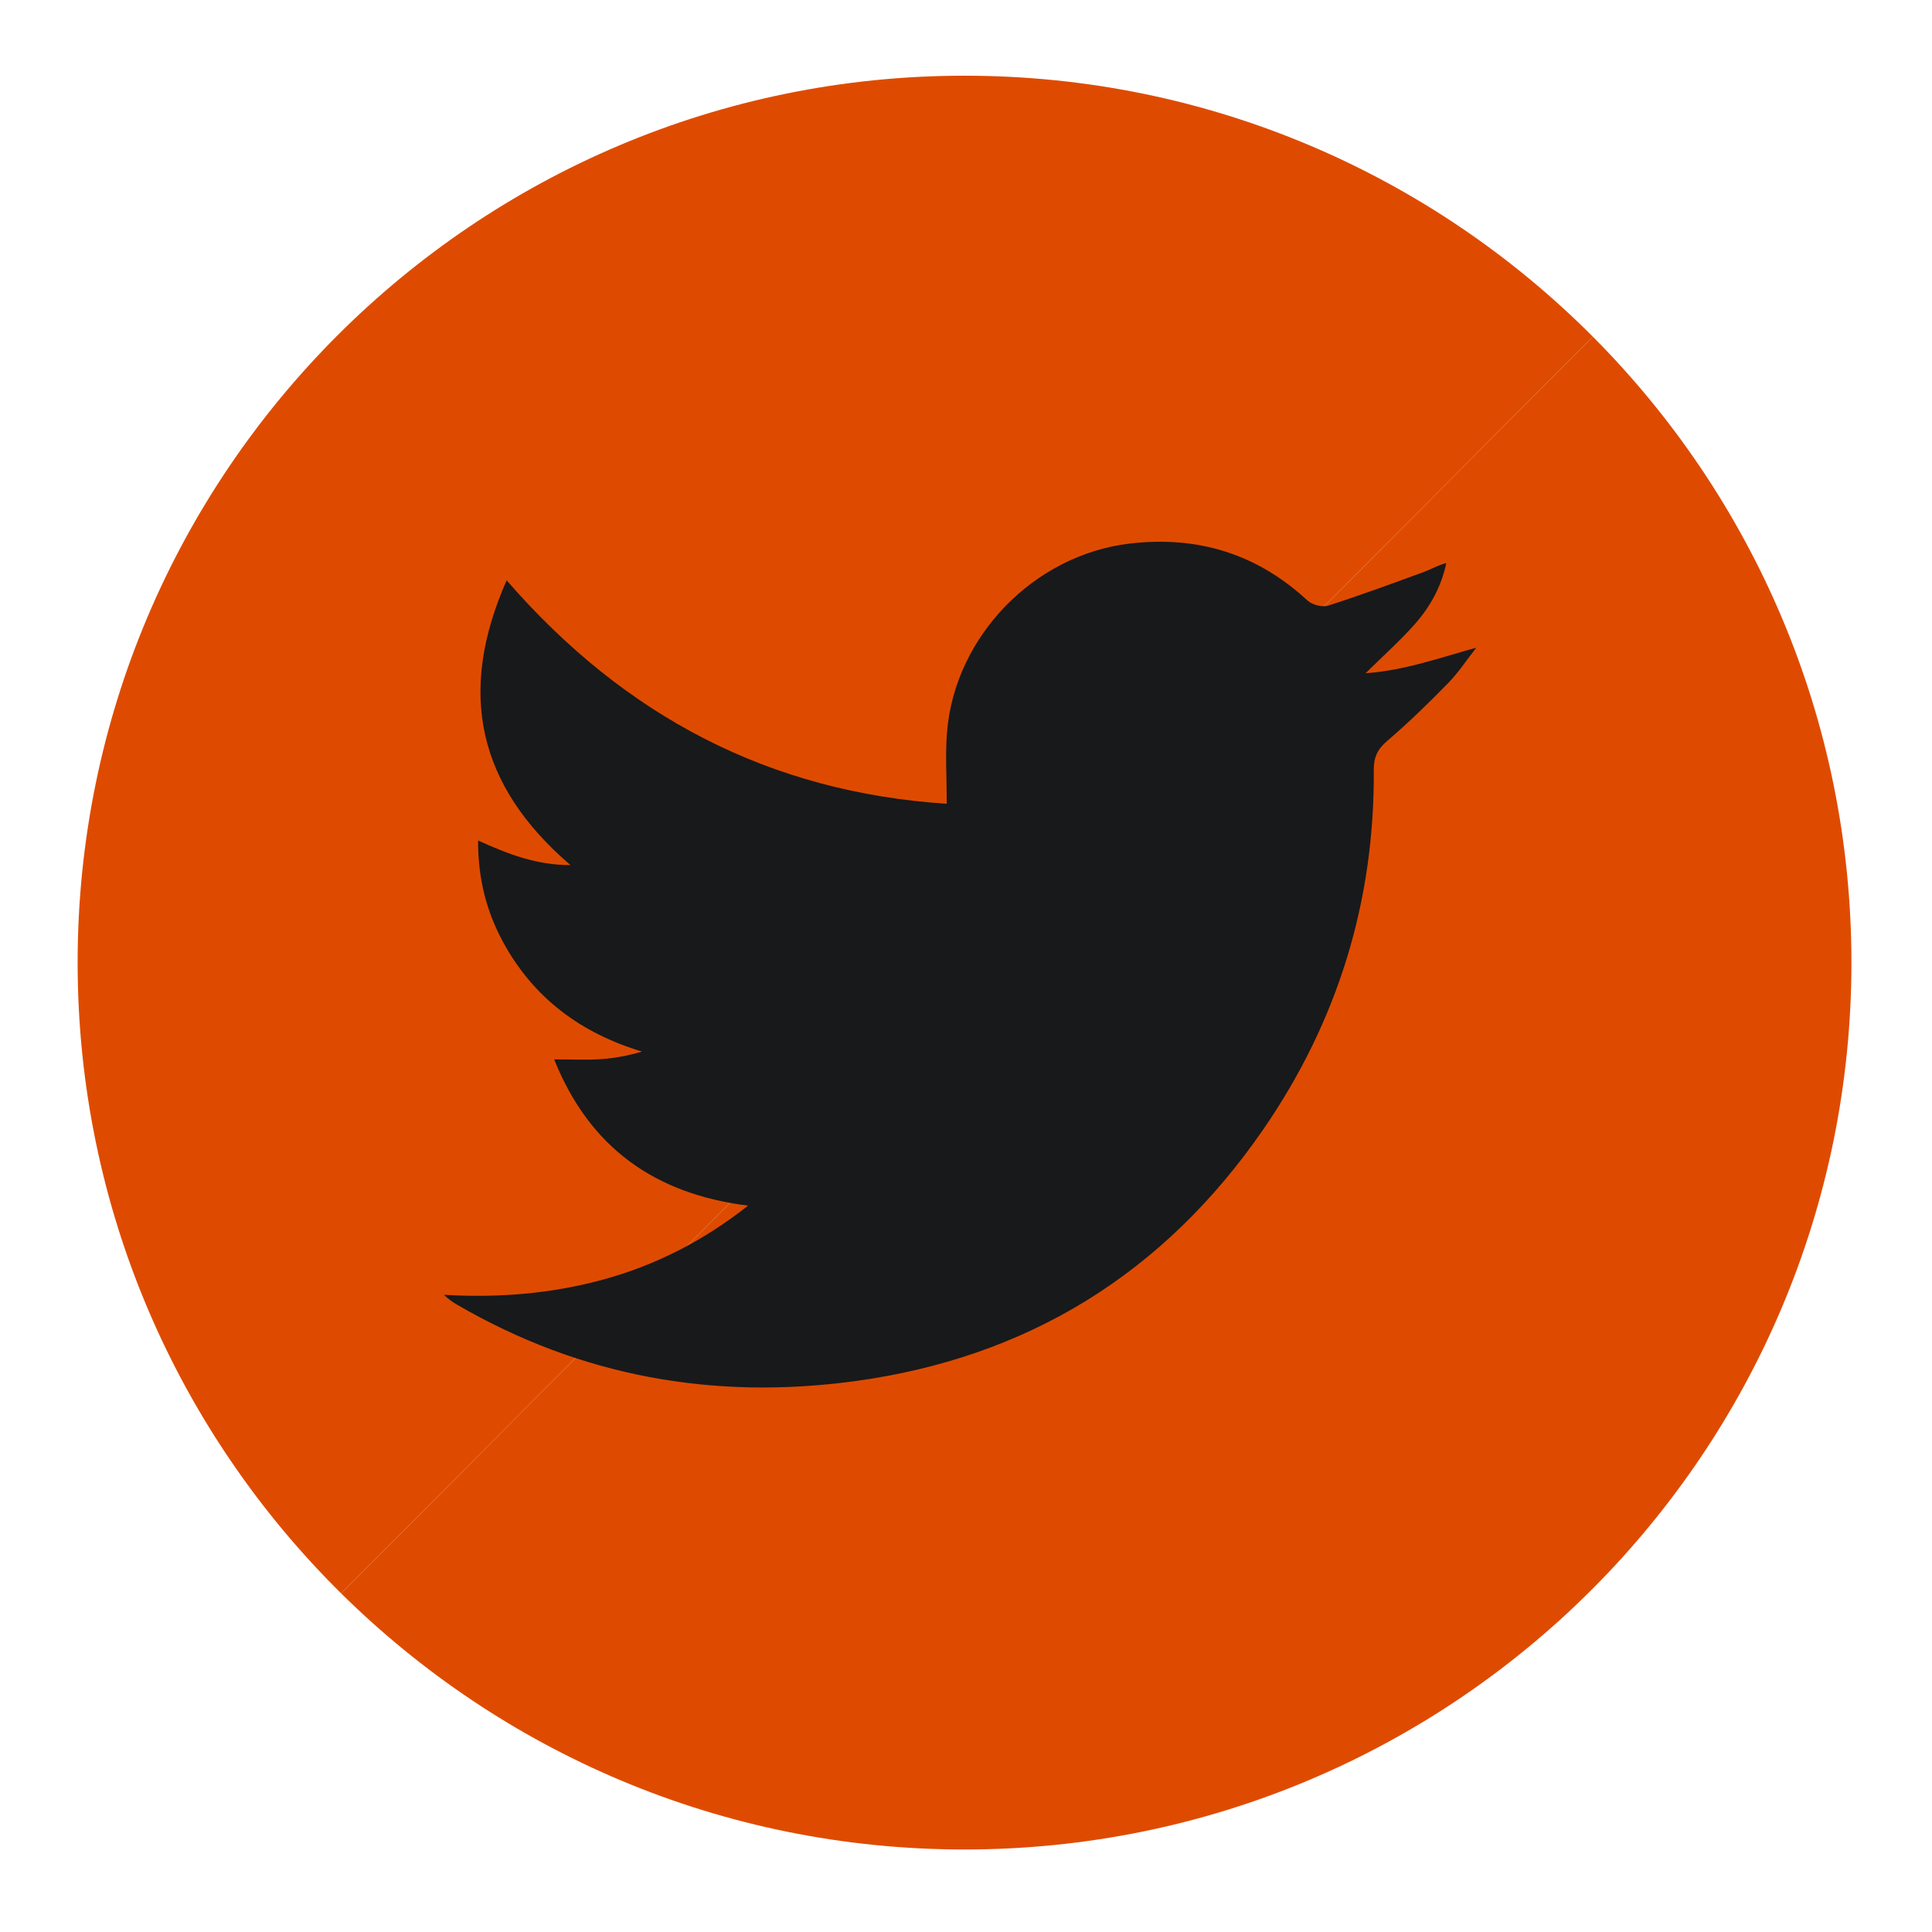 <?xml version="1.0" ?>
<!DOCTYPE svg  PUBLIC '-//W3C//DTD SVG 1.1//EN'  'http://www.w3.org/Graphics/SVG/1.1/DTD/svg11.dtd'>
<svg enable-background="new 0 0 500 500" height="500px" id="Capa_1" version="1.1" viewBox="0 0 500 500" width="500px" xml:space="preserve" xmlns="http://www.w3.org/2000/svg" xmlns:xlink="http://www.w3.org/1999/xlink">
    <path d="M412.226,87.133L88.29,412.367c41.458,40.974,98.435,66.279,161.33,66.279  c126.765,0,229.527-102.764,229.527-229.527C479.146,185.895,453.58,128.644,412.226,87.133z" fill="#de4b00"/>
    <path d="M249.619,19.592c-126.765,0-229.527,102.762-229.527,229.527c0,63.87,26.096,121.639,68.197,163.248  L412.226,87.133C370.665,45.414,313.159,19.592,249.619,19.592z" fill="#de4b00"/>
    <path clip-rule="evenodd" d="M245.018,208.015c0-6.682-0.404-12.641,0.071-18.53  c1.997-24.783,22.533-45.873,47.212-48.8c17.581-2.085,32.958,2.589,46.054,14.708c1.21,1.12,3.811,1.832,5.323,1.35  c8.342-2.655,16.562-5.699,24.789-8.707c1.876-0.687,3.611-1.759,5.837-2.312c-1.252,5.919-4.035,11.068-7.868,15.477  c-3.878,4.461-8.352,8.404-13.025,13.032c10.019-0.709,18.994-3.935,28.659-6.617c-2.423,3.085-4.599,6.412-7.324,9.202  c-5.059,5.181-10.268,10.249-15.765,14.956c-2.498,2.139-3.469,4.236-3.445,7.451c0.241,33.997-9.332,65.089-28.583,93.037  c-25.662,37.253-61.031,59.153-105.918,65.202c-36.366,4.899-70.734-1.229-102.65-19.759c-1.195-0.694-2.343-1.468-3.495-2.607  c14.041,0.827,27.827-0.267,41.353-3.986c13.646-3.751,25.955-10.097,37.361-19.097c-24.084-3.009-41.012-14.953-50.188-37.848  c4.547,0,8.329,0.191,12.081-0.055c3.554-0.234,7.076-0.924,10.67-1.961c-15.908-4.805-28.125-13.89-35.994-28.396  c-4.309-7.943-6.479-16.478-6.448-26.237c7.676,3.481,15.047,6.384,23.916,6.367c-23.99-20.57-29.371-44.592-16.524-73.693  C161.719,185.427,199.188,205.016,245.018,208.015z" fill="#18191b" fill-rule="evenodd"/>
</svg>